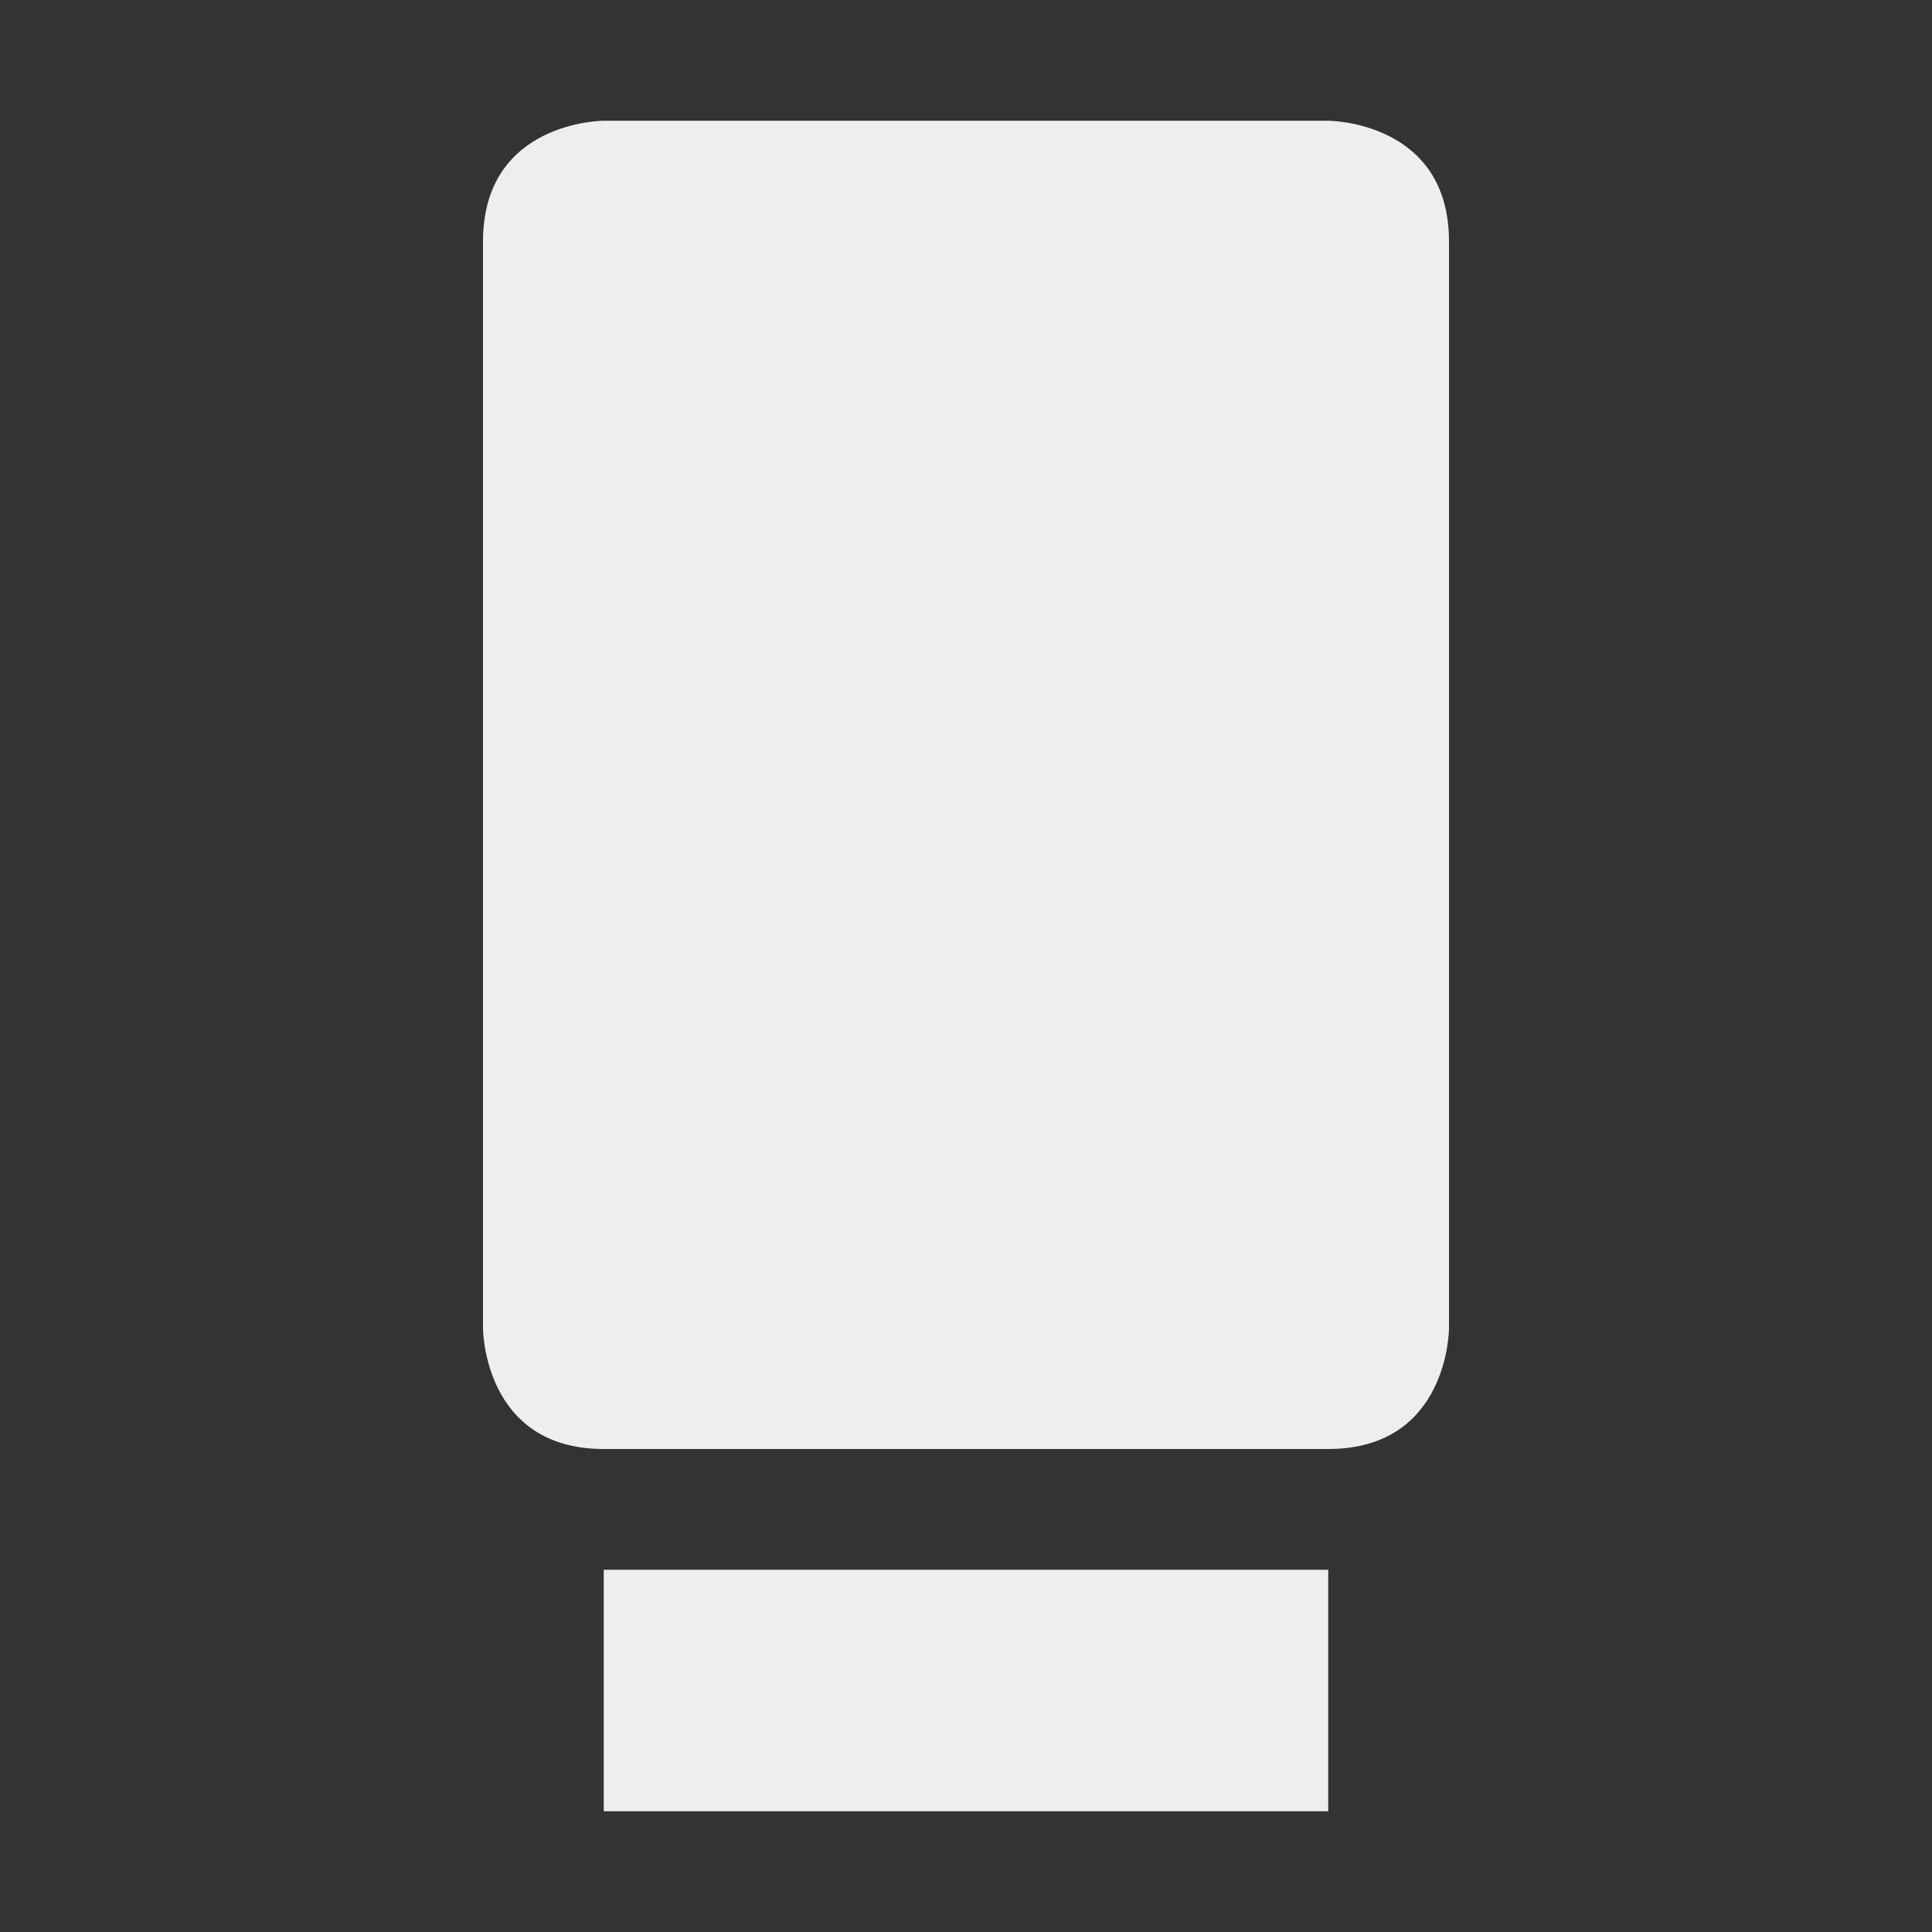 <svg xmlns="http://www.w3.org/2000/svg" width="16" height="16" version="1.1">
 <rect width="100%" height="100%" fill="#333333" stroke="none"/>
 <path style="fill:#eeeeee" d="M 5,1 C 5,1 4,1 4,2 V 11 C 4,11 4,12 5,12 H 11 C 12,12 12,11 12,11 V 2 C 12,1 11,1 11,1 Z M 5,13 V 15 H 11 V 13 Z"/>
</svg>
